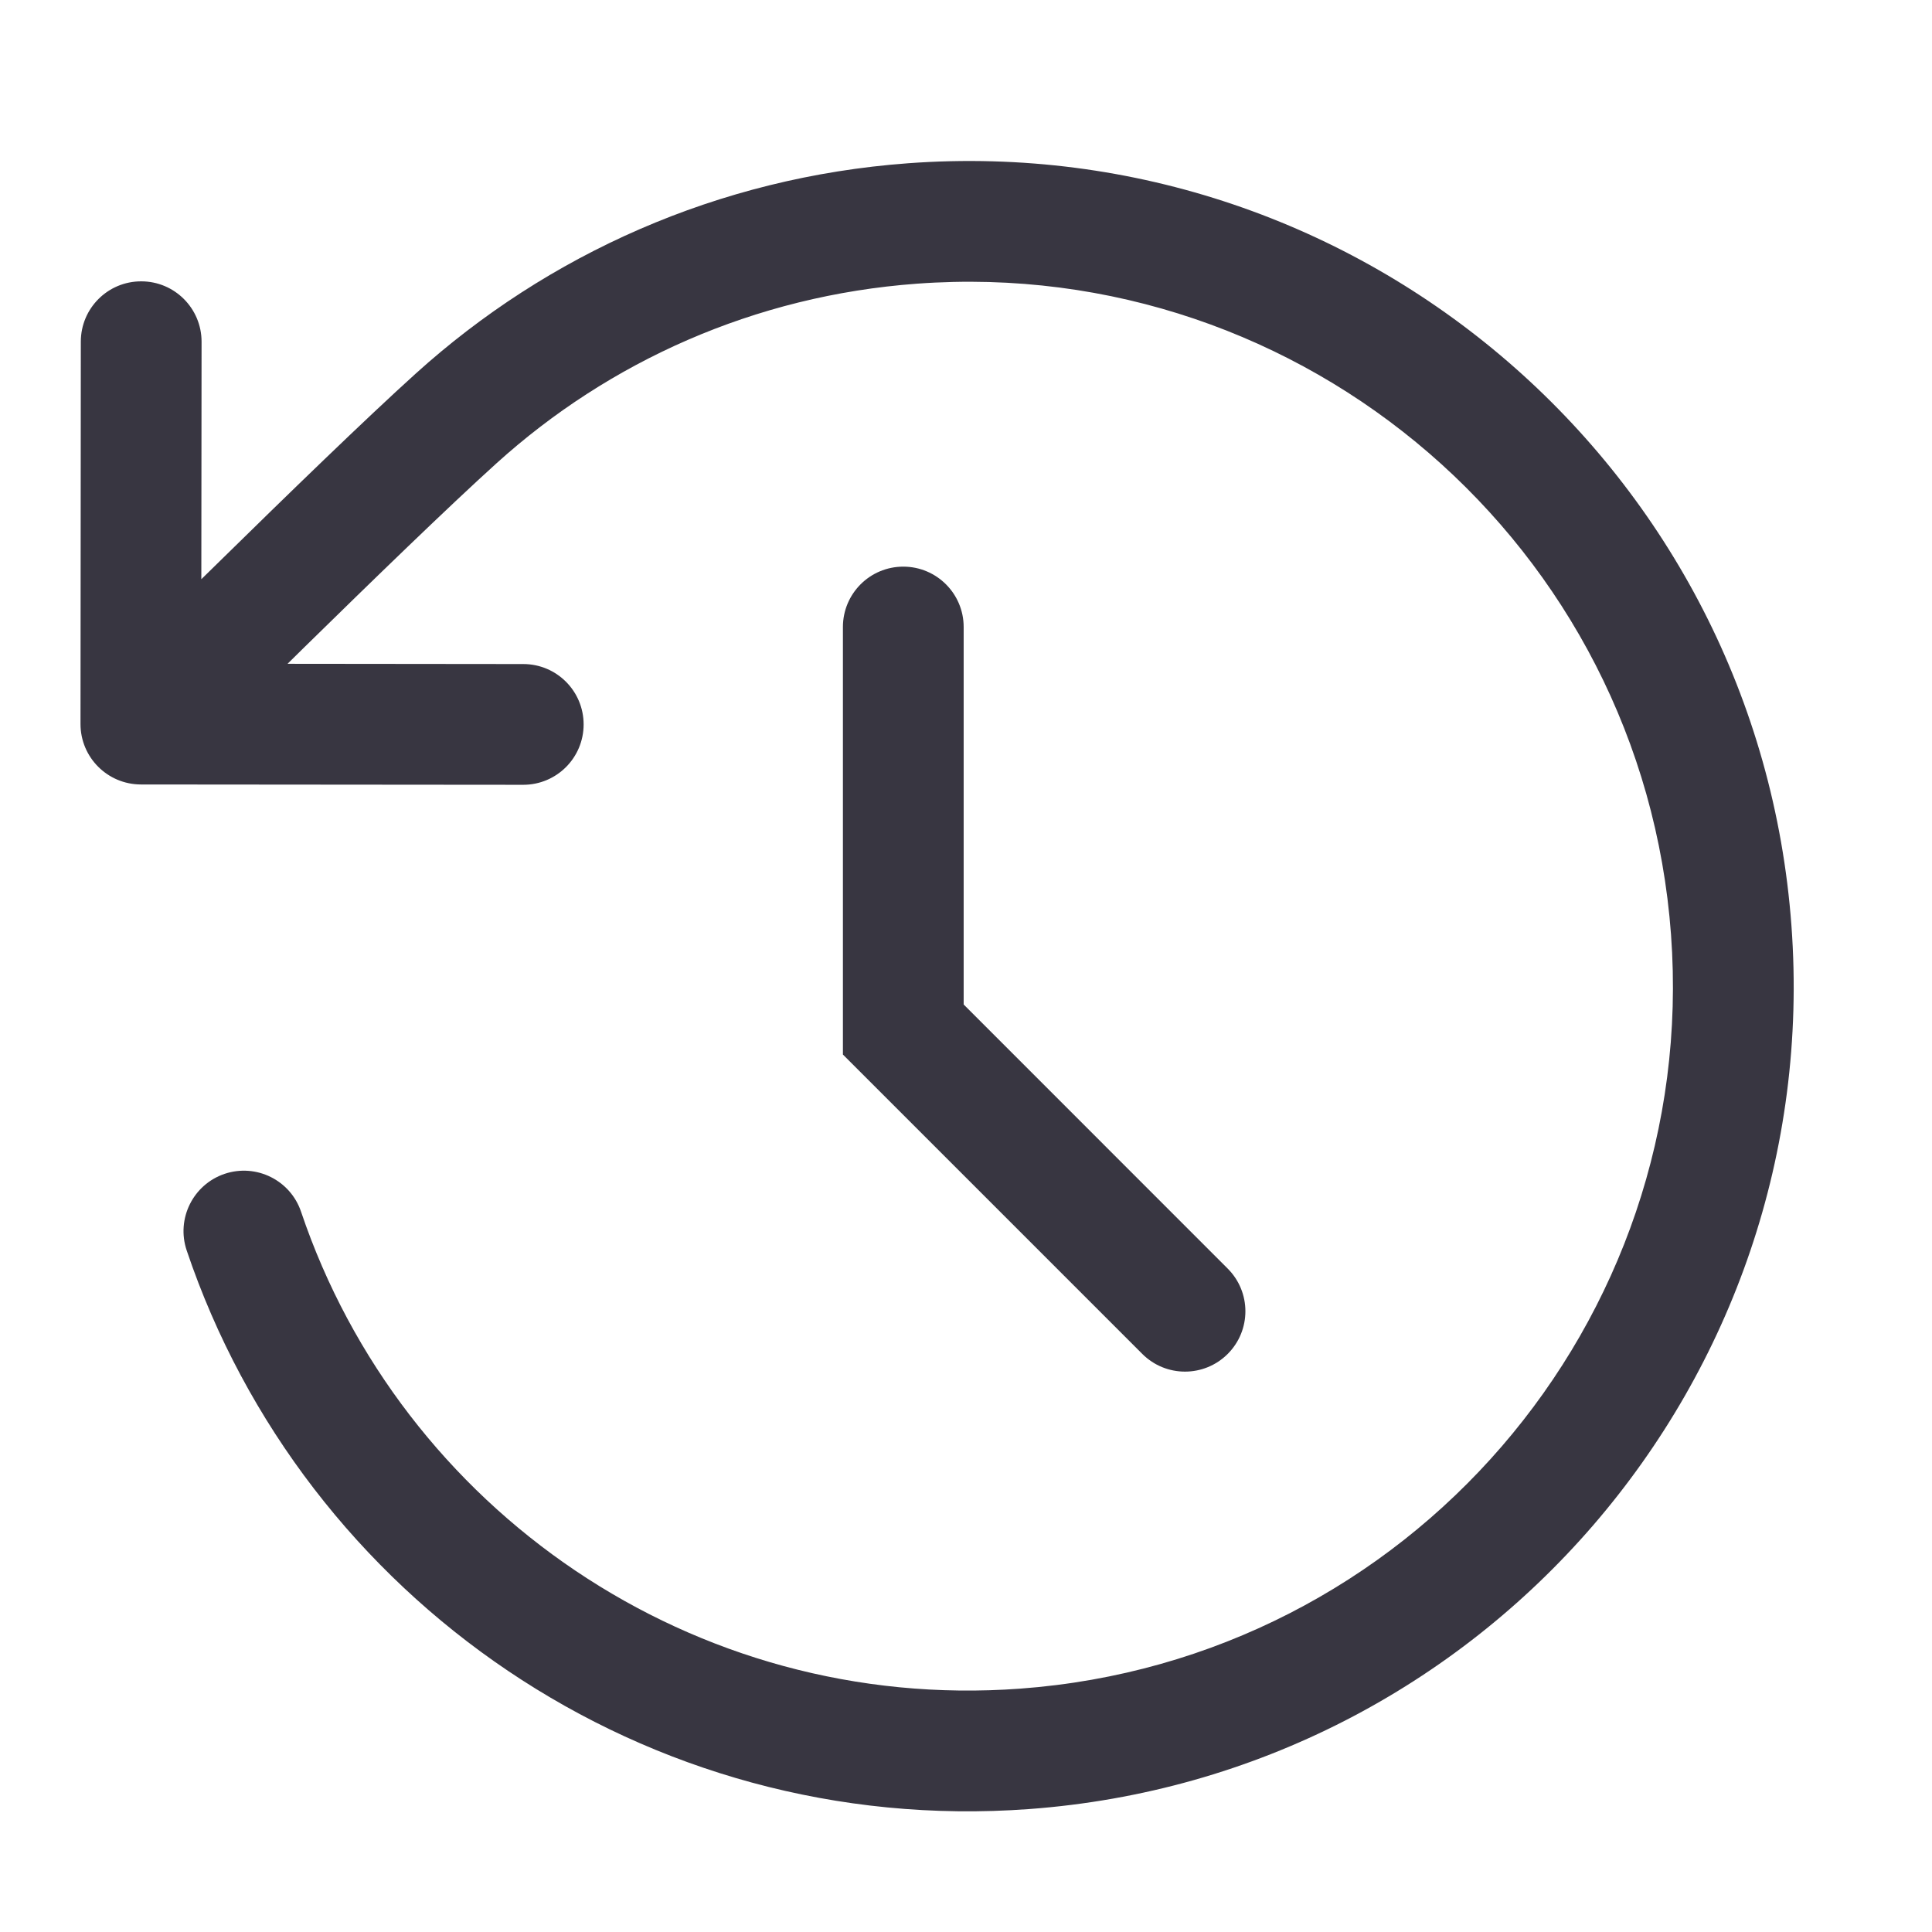 <svg width="24" height="24" viewBox="0 0 24 24" fill="none" xmlns="http://www.w3.org/2000/svg">
<path fill-rule="evenodd" clip-rule="evenodd" d="M1.75 9.745C1.335 9.744 1 9.408 1 8.994L1.004 4.244C1.004 3.83 1.34 3.494 1.755 3.495C2.169 3.495 2.504 3.831 2.504 4.245L2.501 7.195C2.576 7.122 2.653 7.046 2.731 6.97C3.558 6.158 4.547 5.198 5.164 4.641C6.797 3.165 8.916 2.202 11.281 2.028C16.927 1.613 21.84 5.854 22.254 11.5C22.669 17.145 18.428 22.058 12.782 22.473C8.018 22.823 3.777 19.858 2.319 15.533C2.187 15.14 2.398 14.715 2.79 14.582C3.183 14.45 3.608 14.661 3.74 15.053C4.986 18.746 8.607 21.276 12.672 20.977C17.492 20.623 21.112 16.429 20.758 11.61C20.404 6.79 16.21 3.17 11.391 3.524C9.371 3.672 7.563 4.494 6.169 5.754C5.579 6.287 4.611 7.226 3.781 8.04C3.71 8.11 3.64 8.179 3.572 8.246L6.5 8.249C6.915 8.249 7.25 8.585 7.25 8.999C7.25 9.414 6.914 9.749 6.5 9.749L1.75 9.745Z" fill="#383641"/>
<path fill-rule="evenodd" clip-rule="evenodd" d="M11.221 7.039C11.635 7.039 11.971 7.375 11.971 7.789V12.478L15.251 15.759C15.544 16.052 15.544 16.526 15.251 16.819C14.958 17.112 14.483 17.112 14.19 16.819L10.471 13.1V7.789C10.471 7.375 10.806 7.039 11.221 7.039Z" fill="#383641"/>
</svg>
